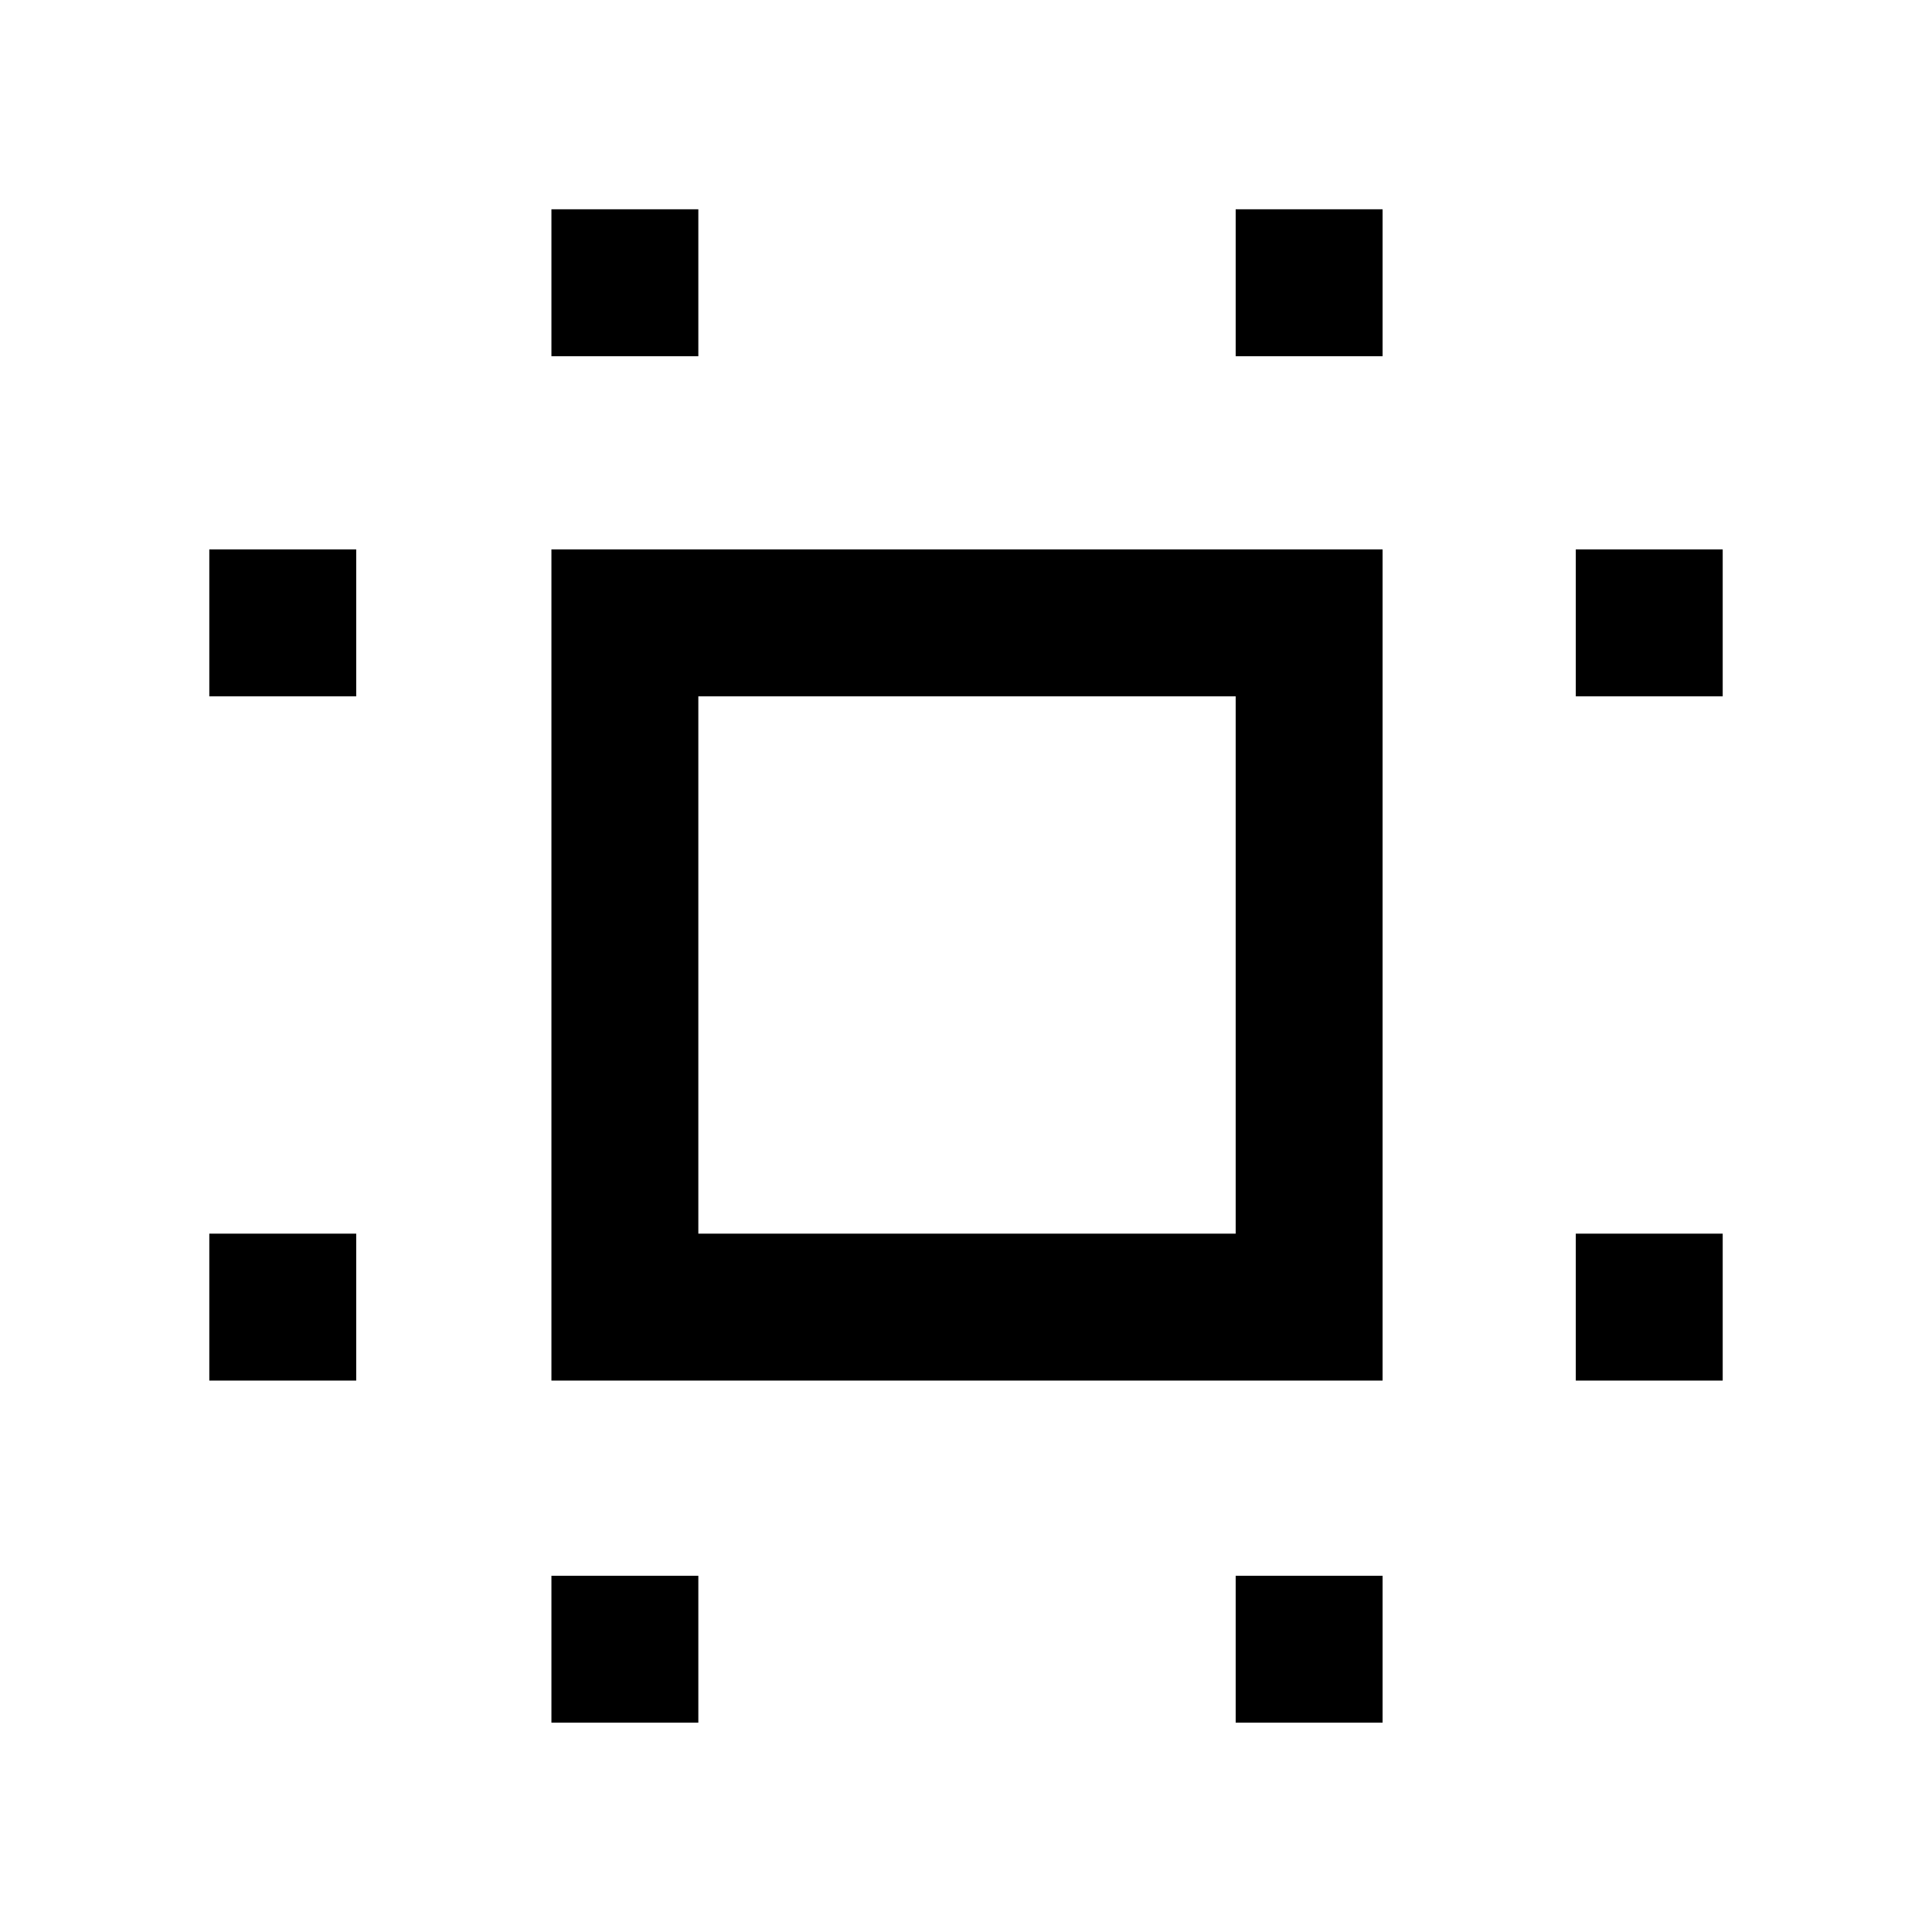 <svg xmlns="http://www.w3.org/2000/svg" height="48" viewBox="0 -960 960 960" width="48"><path d="M274-274v-413h413v413H274Zm73-73h267v-267H347v267Zm-243 73v-73h73v73h-73Zm0-340v-73h73v73h-73Zm170 510v-73h73v73h-73Zm0-679v-73h73v73h-73Zm340 679v-73h73v73h-73Zm0-679v-73h73v73h-73Zm169 509v-73h73v73h-73Zm0-340v-73h73v73h-73ZM481-481Z"/></svg>